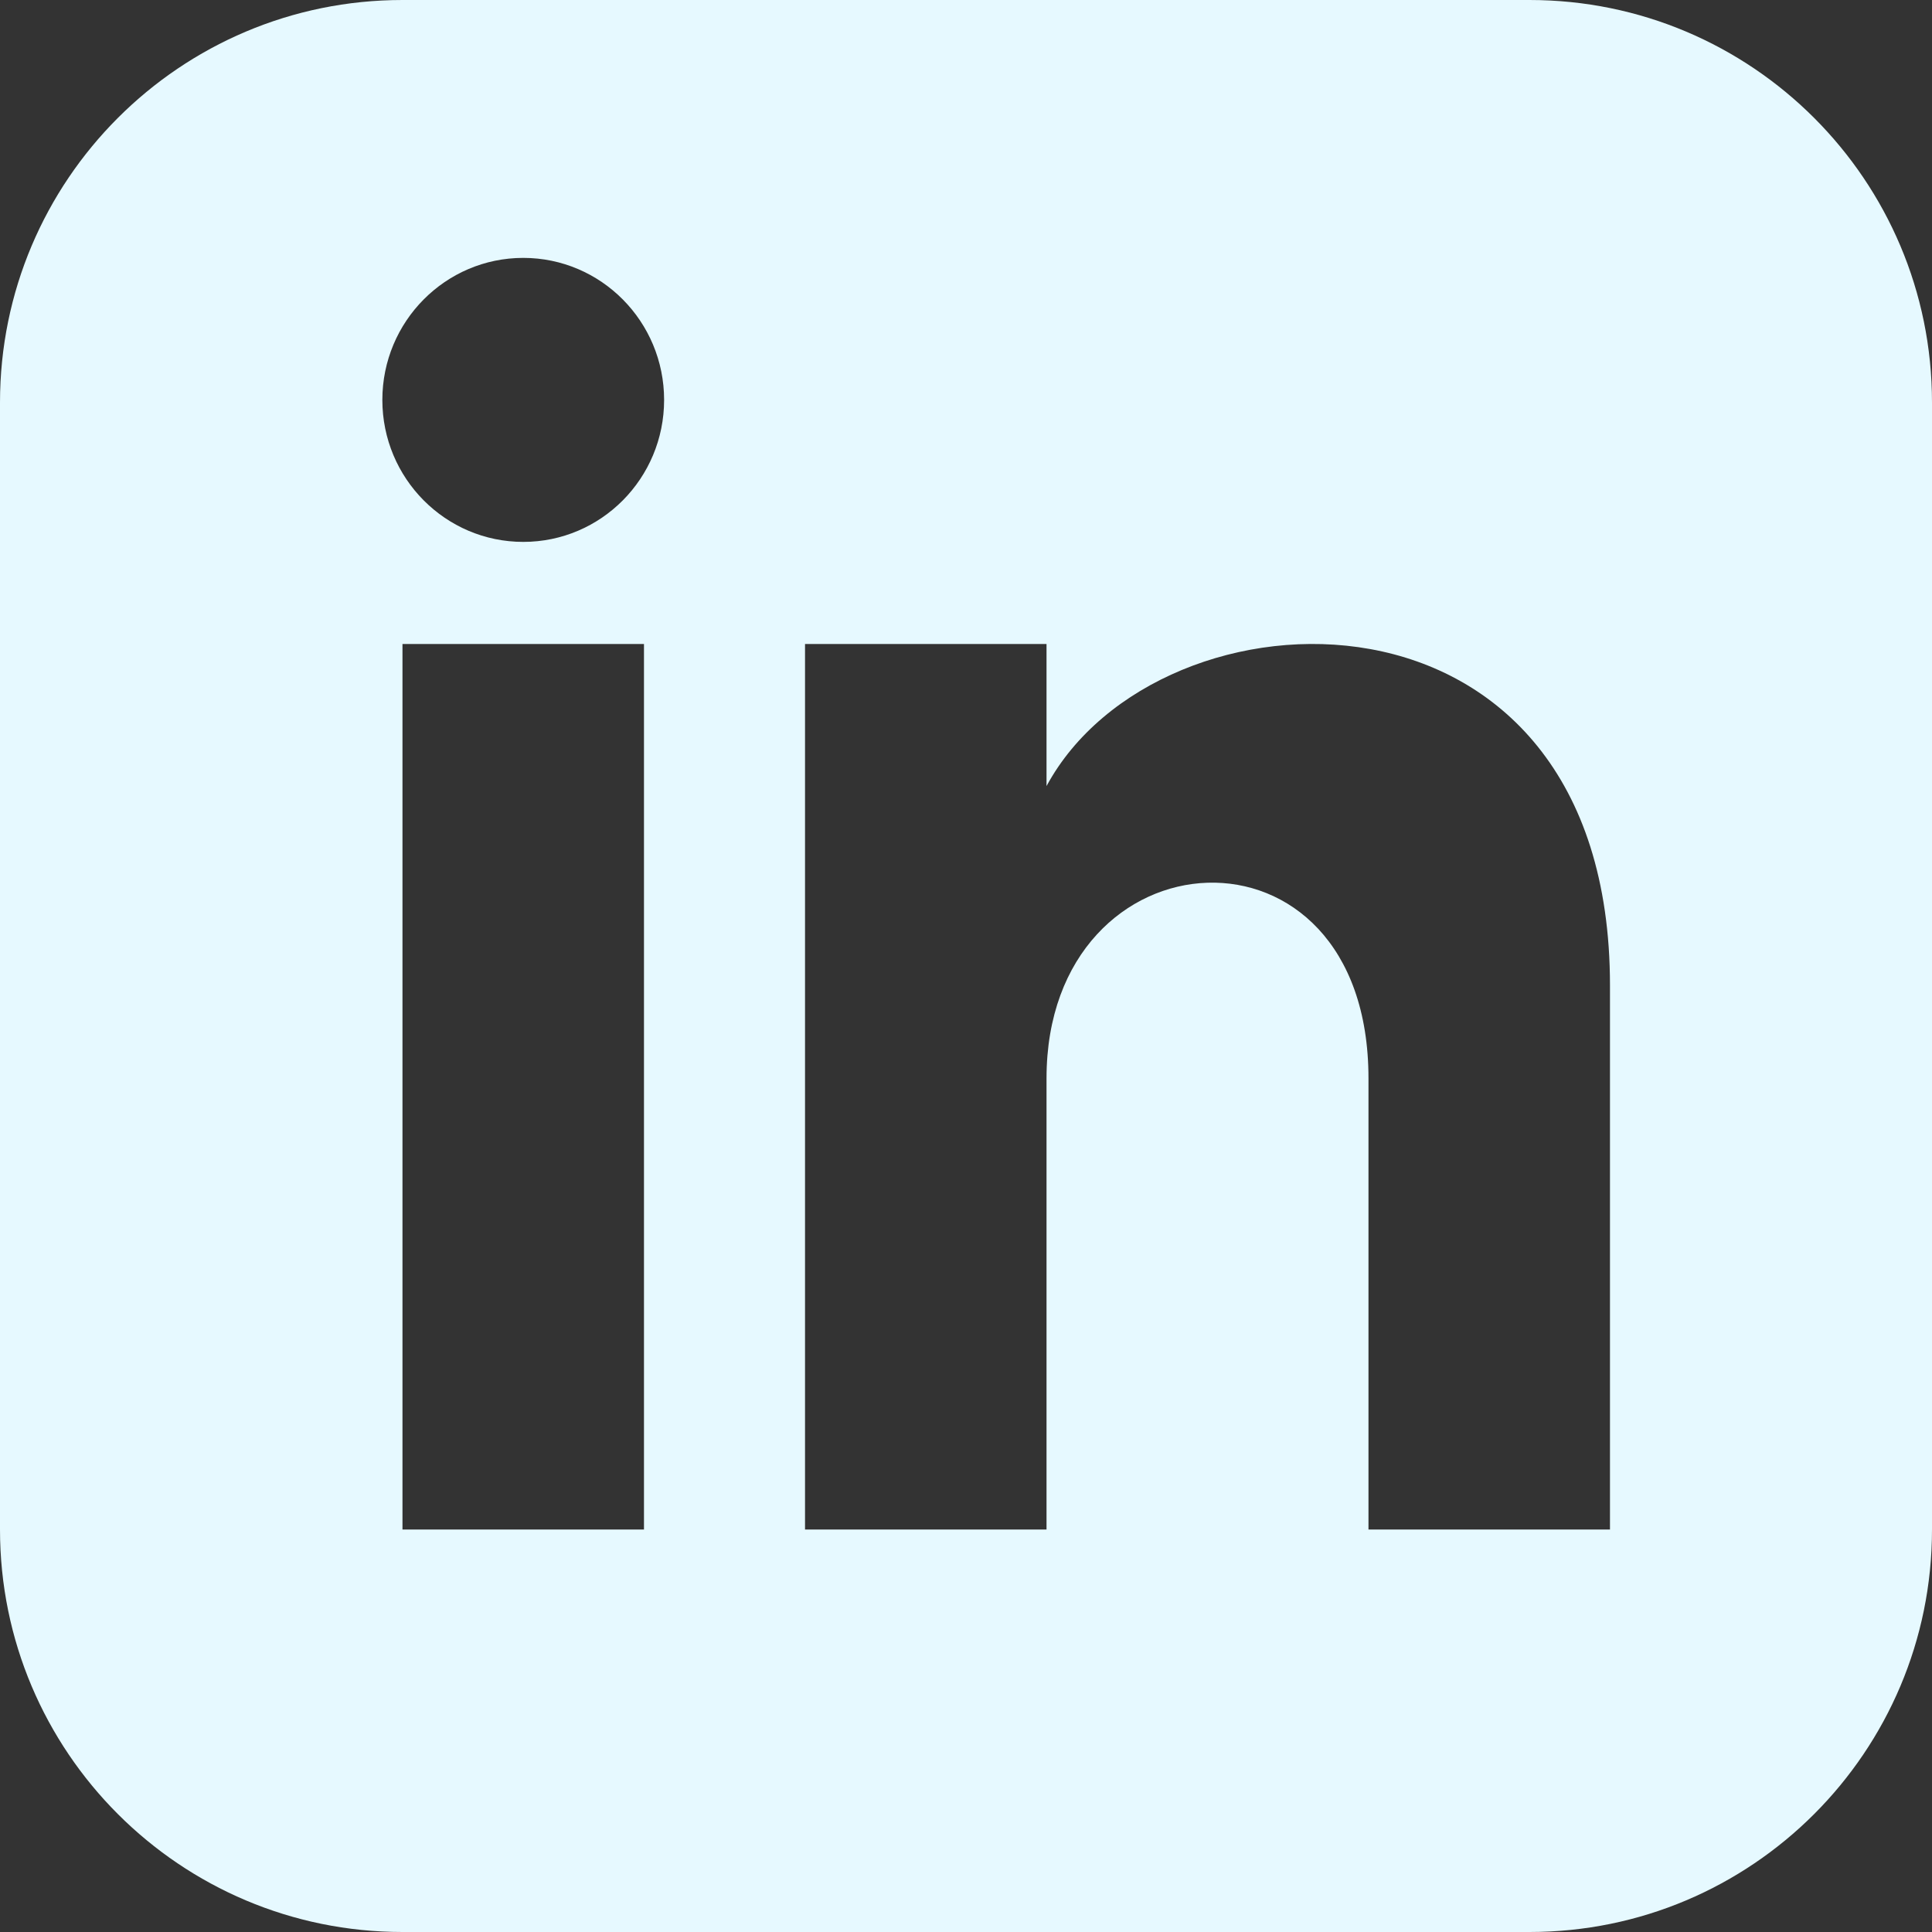<svg width="31" height="31" viewBox="0 0 31 31" fill="none" xmlns="http://www.w3.org/2000/svg">
<rect x="0" y="0" width="31" height="31" fill="#333333" stroke="none"/>
<path d="M24.542 0H6.458C2.892 0 0 2.892 0 6.458V24.542C0 28.108 2.892 31 6.458 31H24.542C28.109 31 31 28.108 31 24.542V6.458C31 2.892 28.109 0 24.542 0ZM10.333 24.542H6.458V10.333H10.333V24.542ZM8.396 8.695C7.148 8.695 6.135 7.675 6.135 6.417C6.135 5.159 7.148 4.138 8.396 4.138C9.644 4.138 10.656 5.159 10.656 6.417C10.656 7.675 9.645 8.695 8.396 8.695ZM25.833 24.542H21.958V17.303C21.958 12.953 16.792 13.282 16.792 17.303V24.542H12.917V10.333H16.792V12.613C18.595 9.273 25.833 9.026 25.833 15.811V24.542Z" fill="#E6F9FF"/>
</svg>
